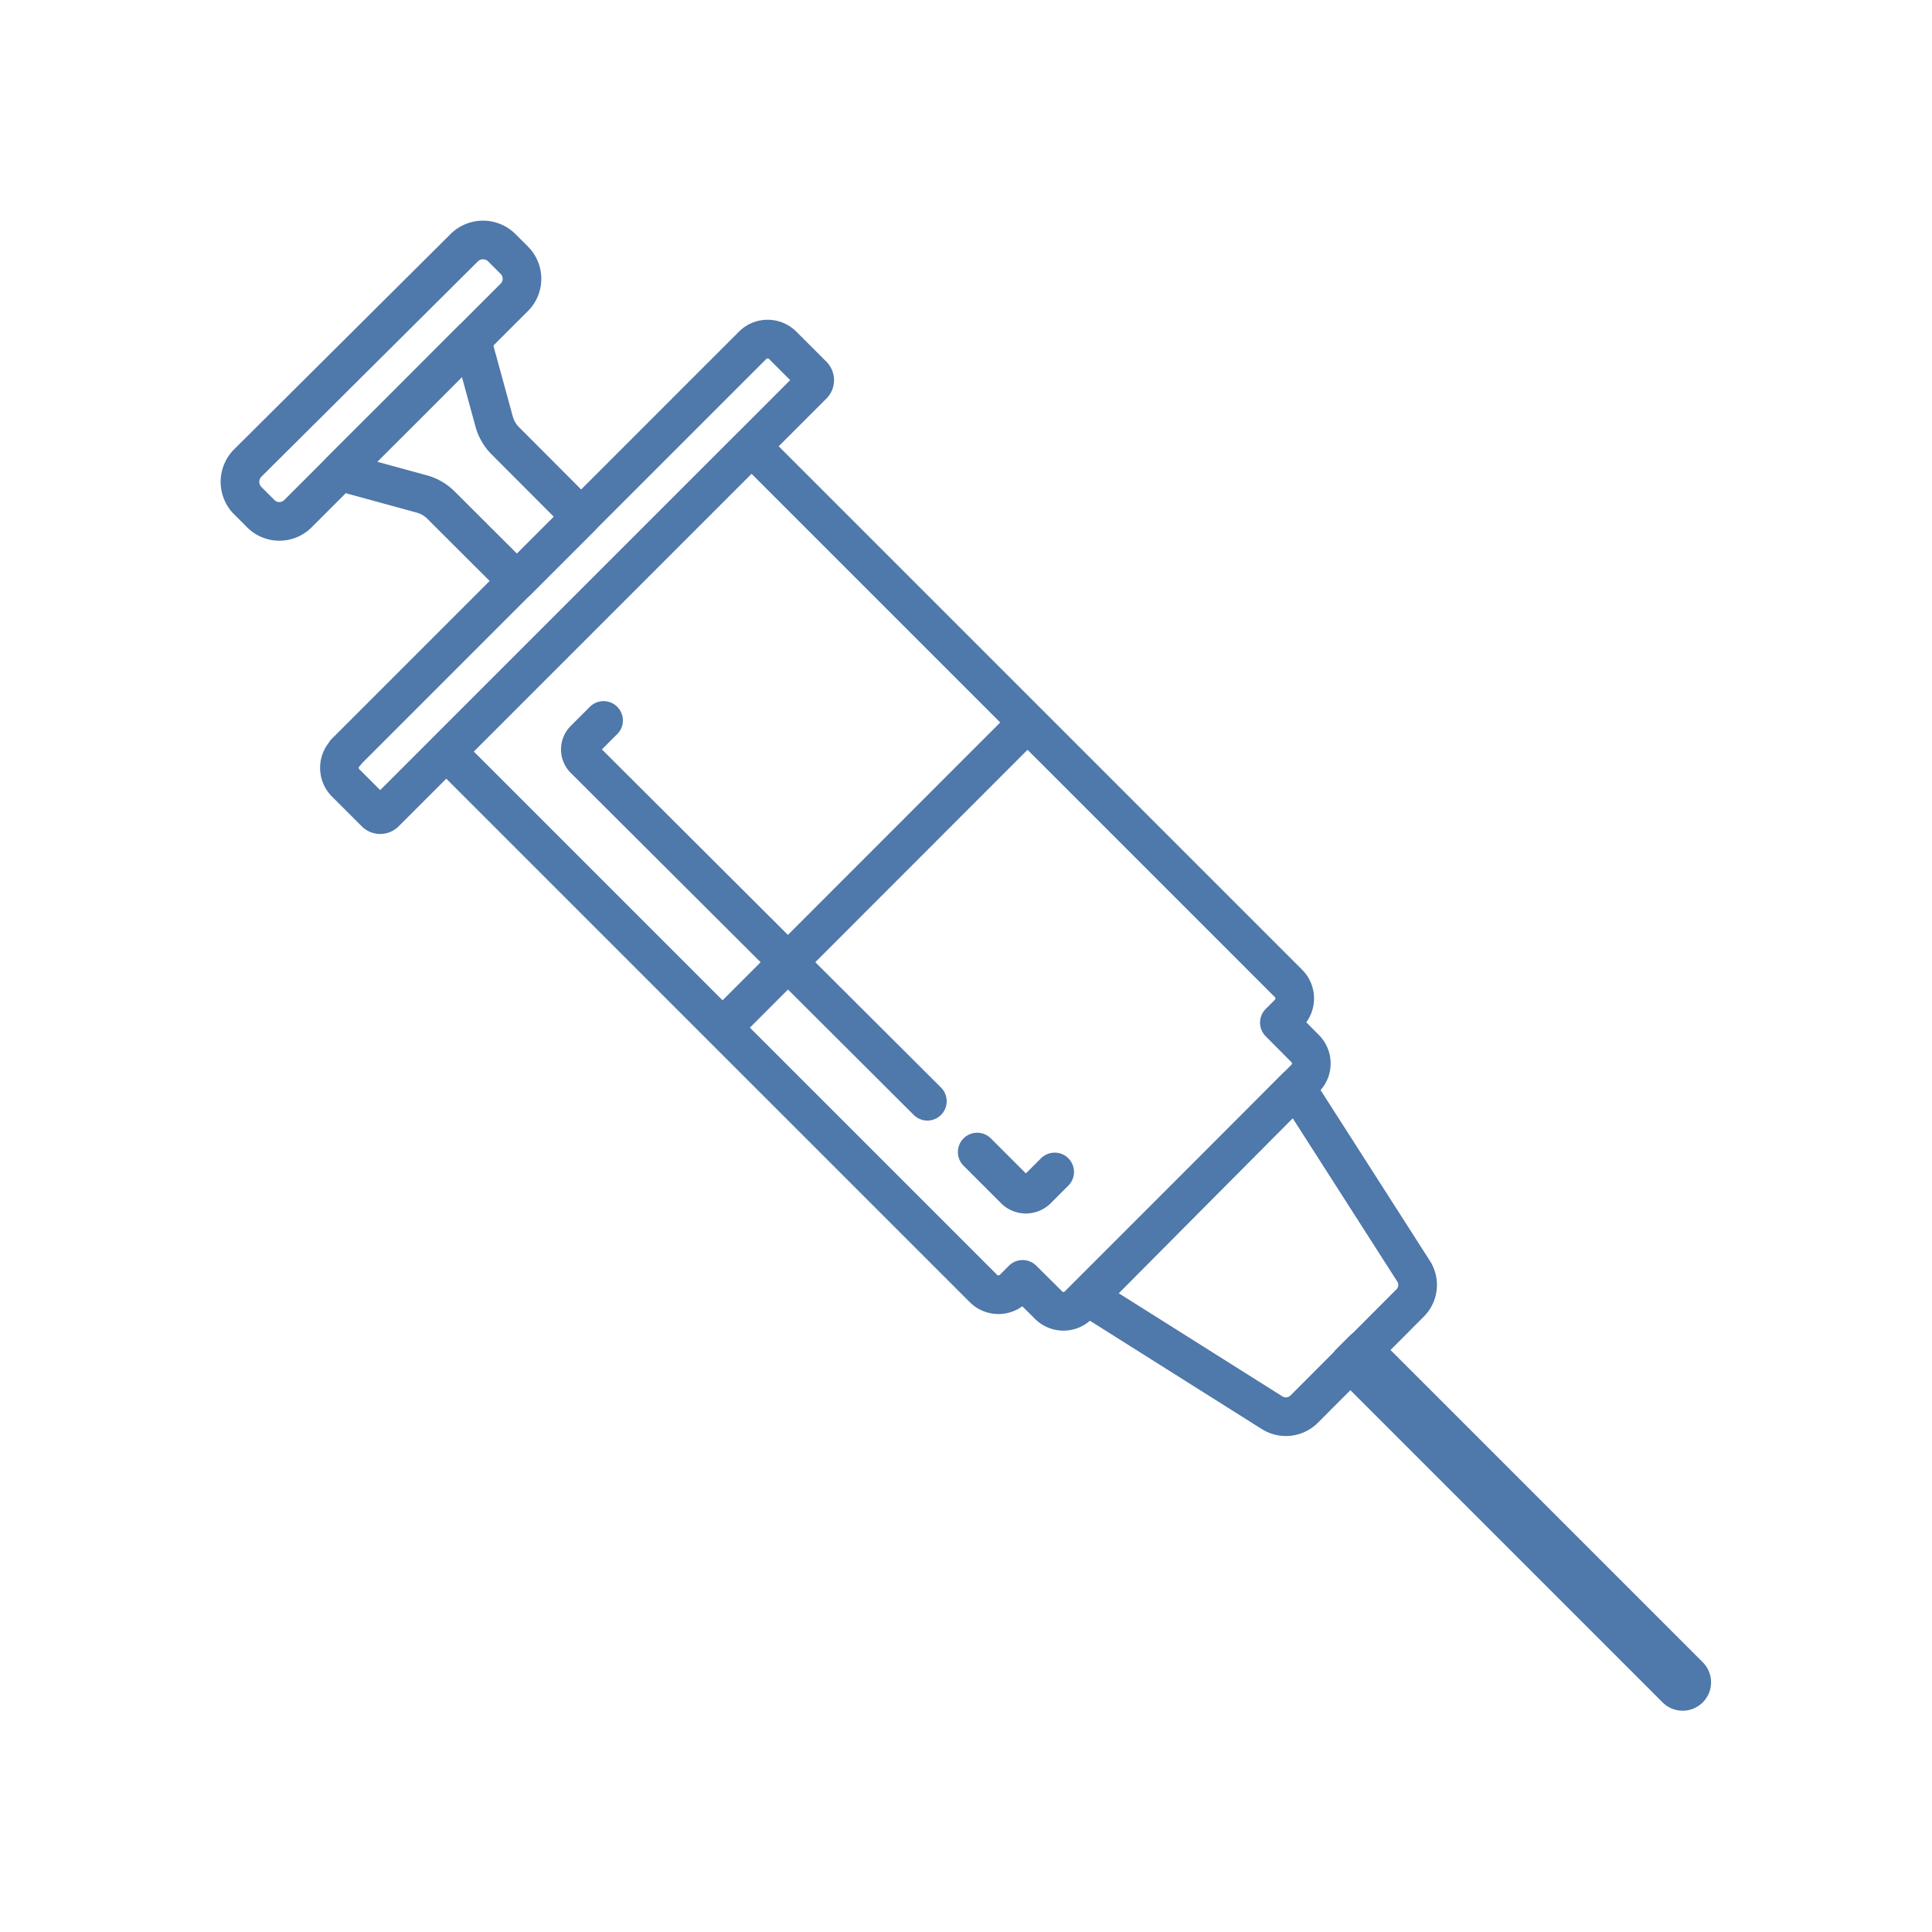 <?xml version="1.0" ?><!-- Uploaded to: SVG Repo, www.svgrepo.com, Generator: SVG Repo Mixer Tools -->
<svg width="800px" height="800px" viewBox="0 0 100 100" data-name="Layer 1" id="Layer_1" xmlns="http://www.w3.org/2000/svg"><defs><style>.cls-1,.cls-2{fill:none;stroke:#4F78AB;stroke-linejoin:round;stroke-width:2px;}.cls-2{stroke-linecap:round;}</style></defs><path class="cls-1" d="M14.81,27.88H44.62a1.1,1.1,0,0,1,1.1,1.1v2.2a.35.35,0,0,1-.35.35H14.06a.35.35,0,0,1-.35-.35V29a1.1,1.1,0,0,1,1.1-1.1Z" transform="translate(-12.31 29.71) rotate(-45)"/><path class="cls-1" d="M26.58,15.43l-9.35,9.35-1.8,1.8a1.36,1.36,0,0,1-1.94,0l-.64-.64a1.38,1.38,0,0,1,0-2L24,12.85a1.38,1.38,0,0,1,2,0l.64.64A1.36,1.36,0,0,1,26.58,15.43Z"/><path class="cls-1" d="M20.88,21.14l3.54-3.55,1.16,4.24a2.25,2.25,0,0,0,.59,1l3.91,3.92-1.55,1.55-1.77,1.77-3.92-3.91a2.25,2.25,0,0,0-1-.59l-4.24-1.16,3.55-3.54"/><path class="cls-1" d="M38.9,23.11,66.69,50.9a1.1,1.1,0,0,1,0,1.56l-.47.47,1.34,1.35a1.09,1.09,0,0,1,0,1.53L55.81,67.56a1.09,1.09,0,0,1-1.53,0l-1.35-1.34-.47.47a1.1,1.1,0,0,1-1.56,0L23.11,38.9Z"/><path class="cls-2" d="M48,57,30.24,39.29a.72.72,0,0,1,0-1l1-1"/><path class="cls-2" d="M50.58,59.63l1.94,1.94a.82.82,0,0,0,1.16,0h0l.91-.91"/><line class="cls-1" x1="37.14" x2="52.92" y1="53.45" y2="37.66"/><path class="cls-2" d="M73,67.43l-5.5,5.51a1.34,1.34,0,0,1-1.66.18l-9.52-6L67.08,56.29l6.07,9.48A1.32,1.32,0,0,1,73,67.43Z"/><path class="cls-2" d="M78.34,66.64h.95a0,0,0,0,1,0,0V90.51a.47.47,0,0,1-.47.47h0a.47.47,0,0,1-.47-.47V66.64A0,0,0,0,1,78.34,66.64Z" transform="translate(-32.64 78.81) rotate(-45)"/></svg>
